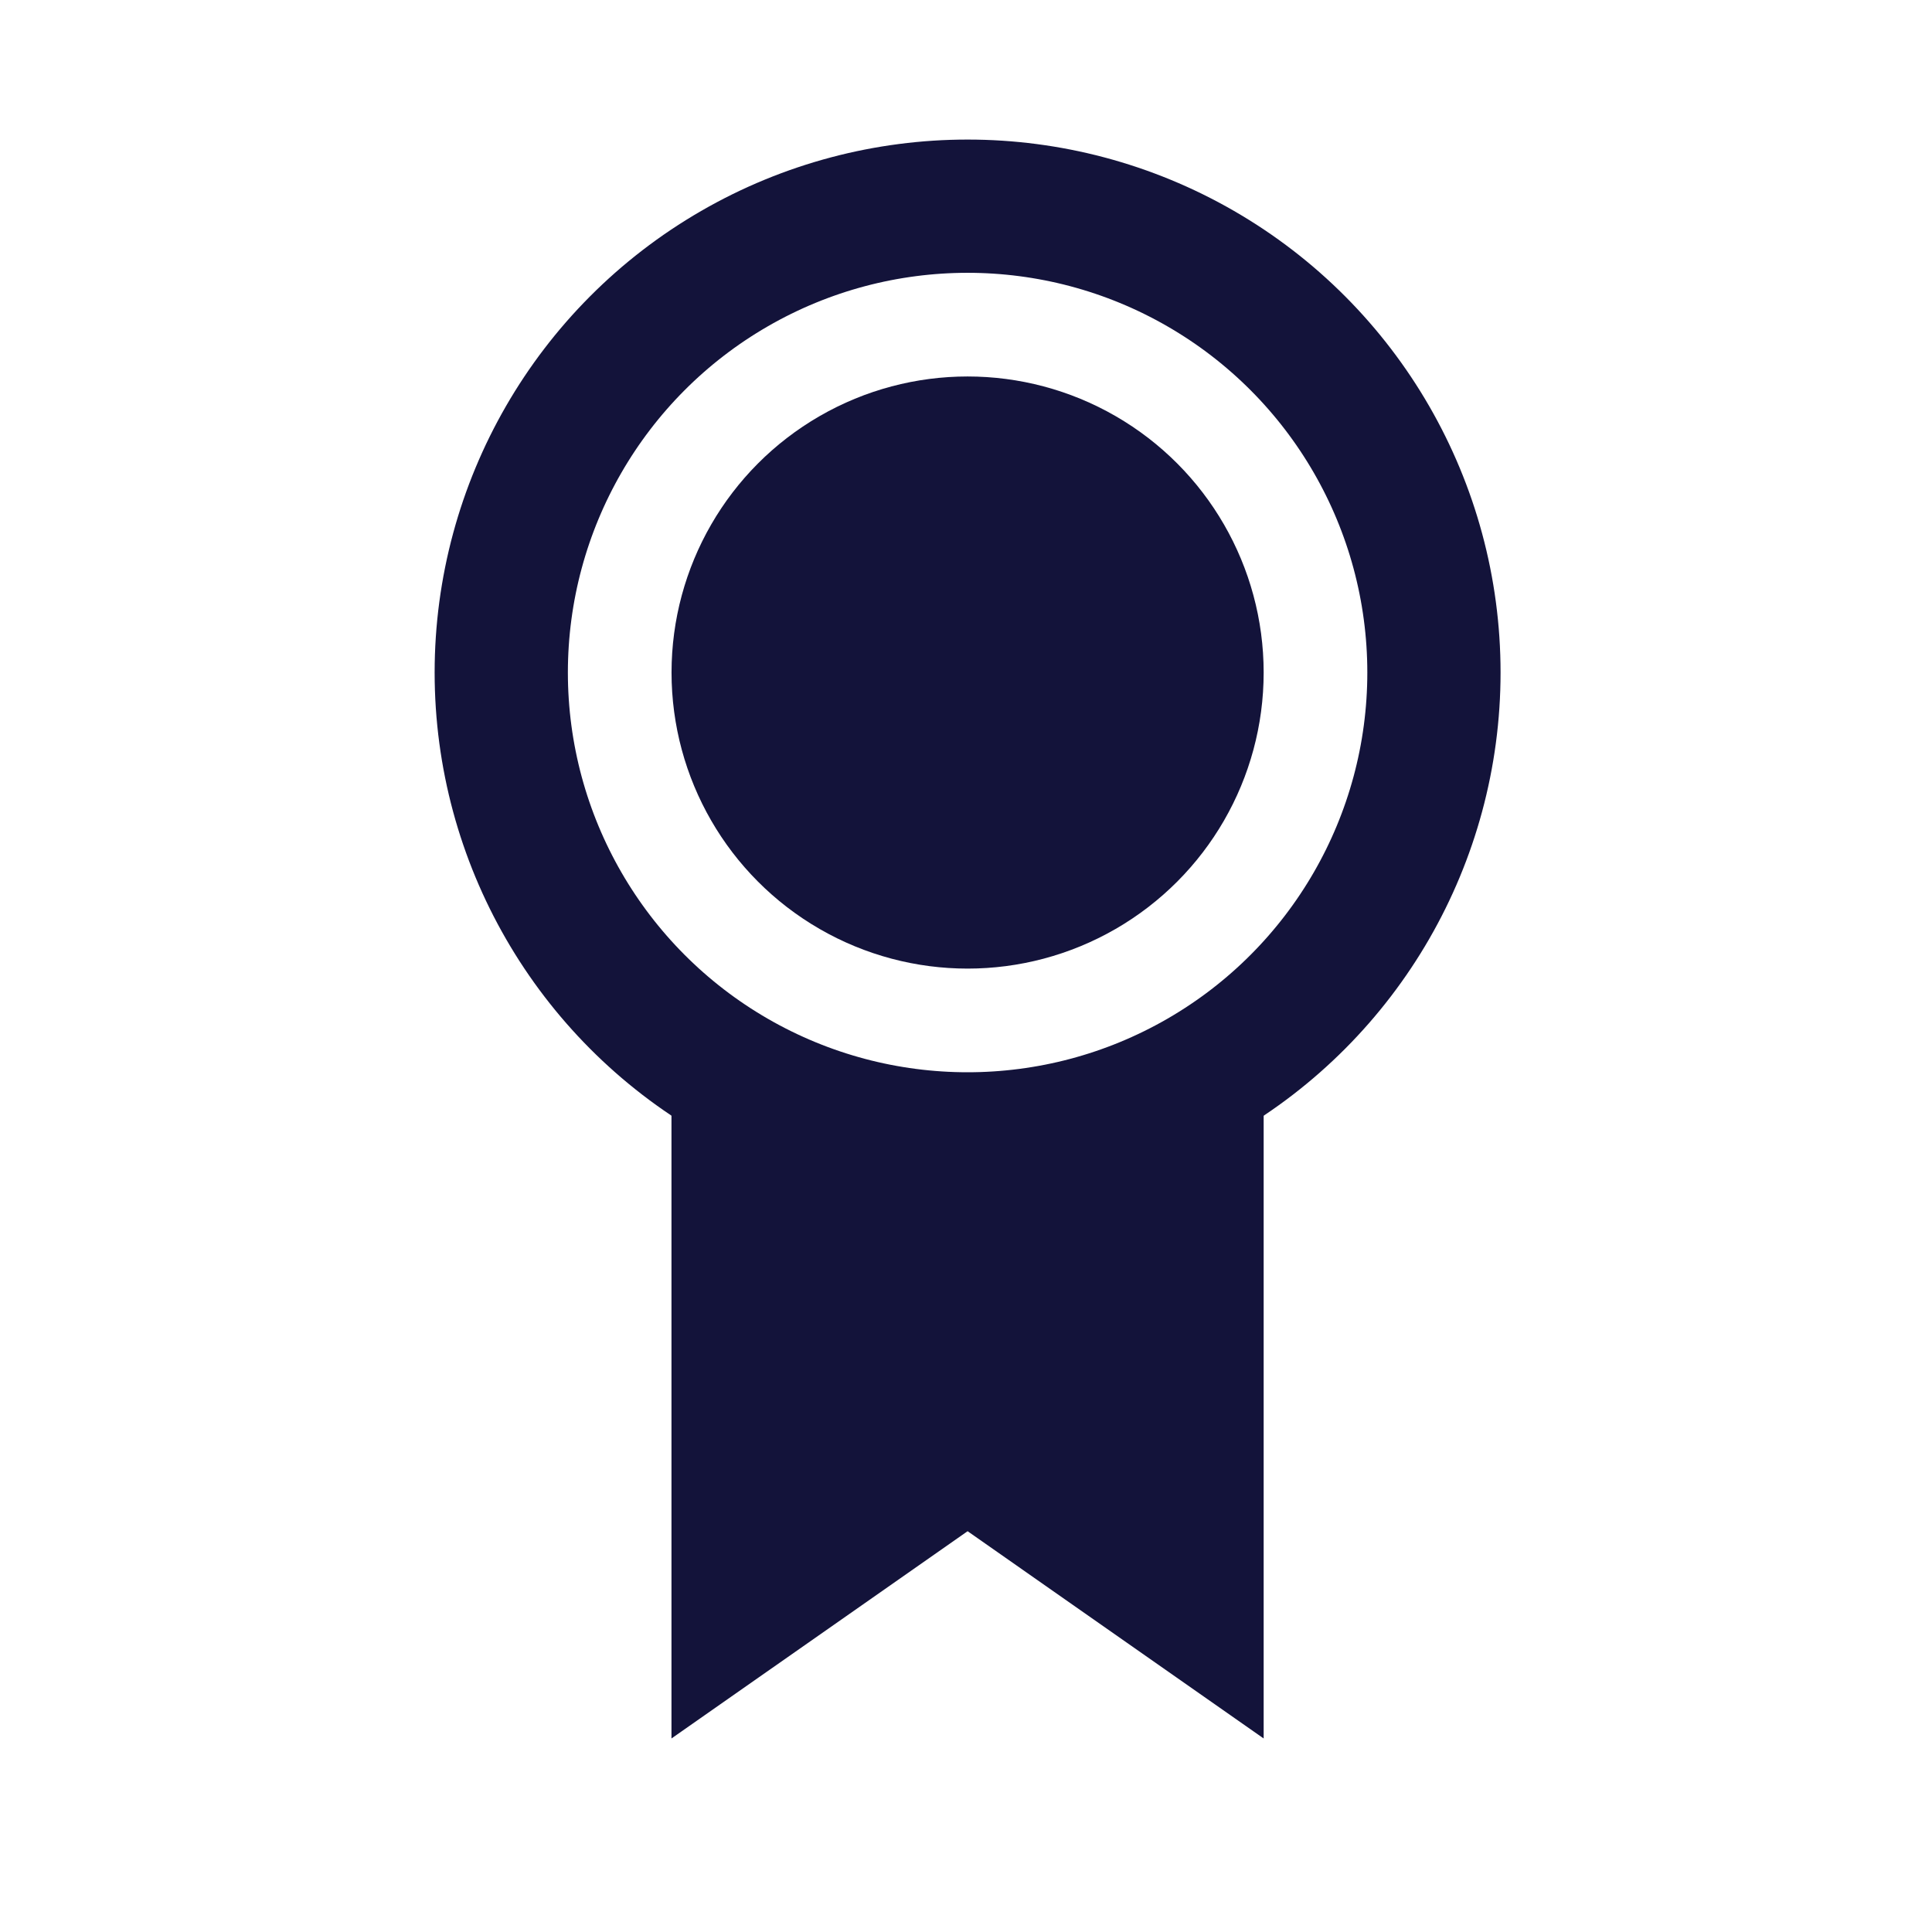 <svg width="29" height="29" viewBox="0 0 29 29" fill="none" xmlns="http://www.w3.org/2000/svg">
<circle cx="14.524" cy="10.095" r="4.444" fill="#13133A"/>
<circle cx="14.524" cy="10.095" r="7" stroke="#13133A" stroke-width="2"/>
<path d="M10.079 16.317H18.968V26.095L14.524 22.984L10.079 26.095V16.317Z" fill="#13133A"/>
</svg>

